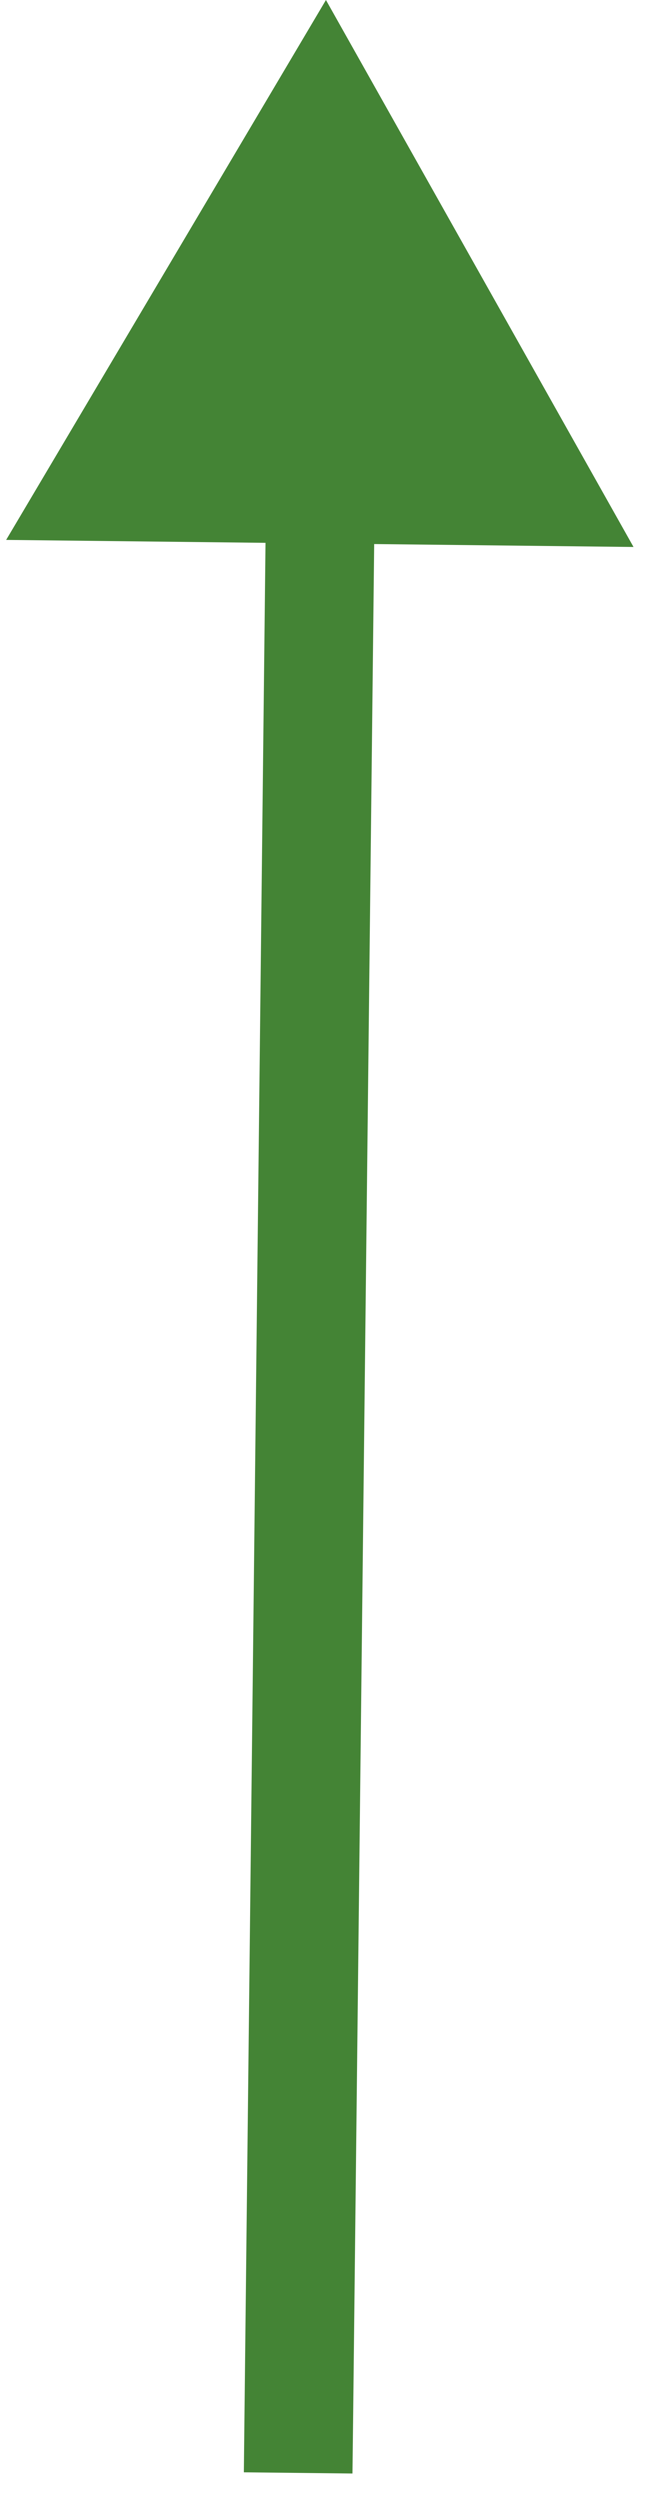 <svg width="12" height="46" viewBox="0 0 12 46" fill="none" xmlns="http://www.w3.org/2000/svg">
<path d="M4.499 44.489L4.488 45.489L6.487 45.511L6.499 44.511L4.499 44.489ZM5.999 0L0.113 9.934L11.66 10.064L5.999 0ZM6.499 44.511L6.898 9.011L4.898 8.988L4.499 44.489L6.499 44.511Z" fill="#448435"/>
</svg>
